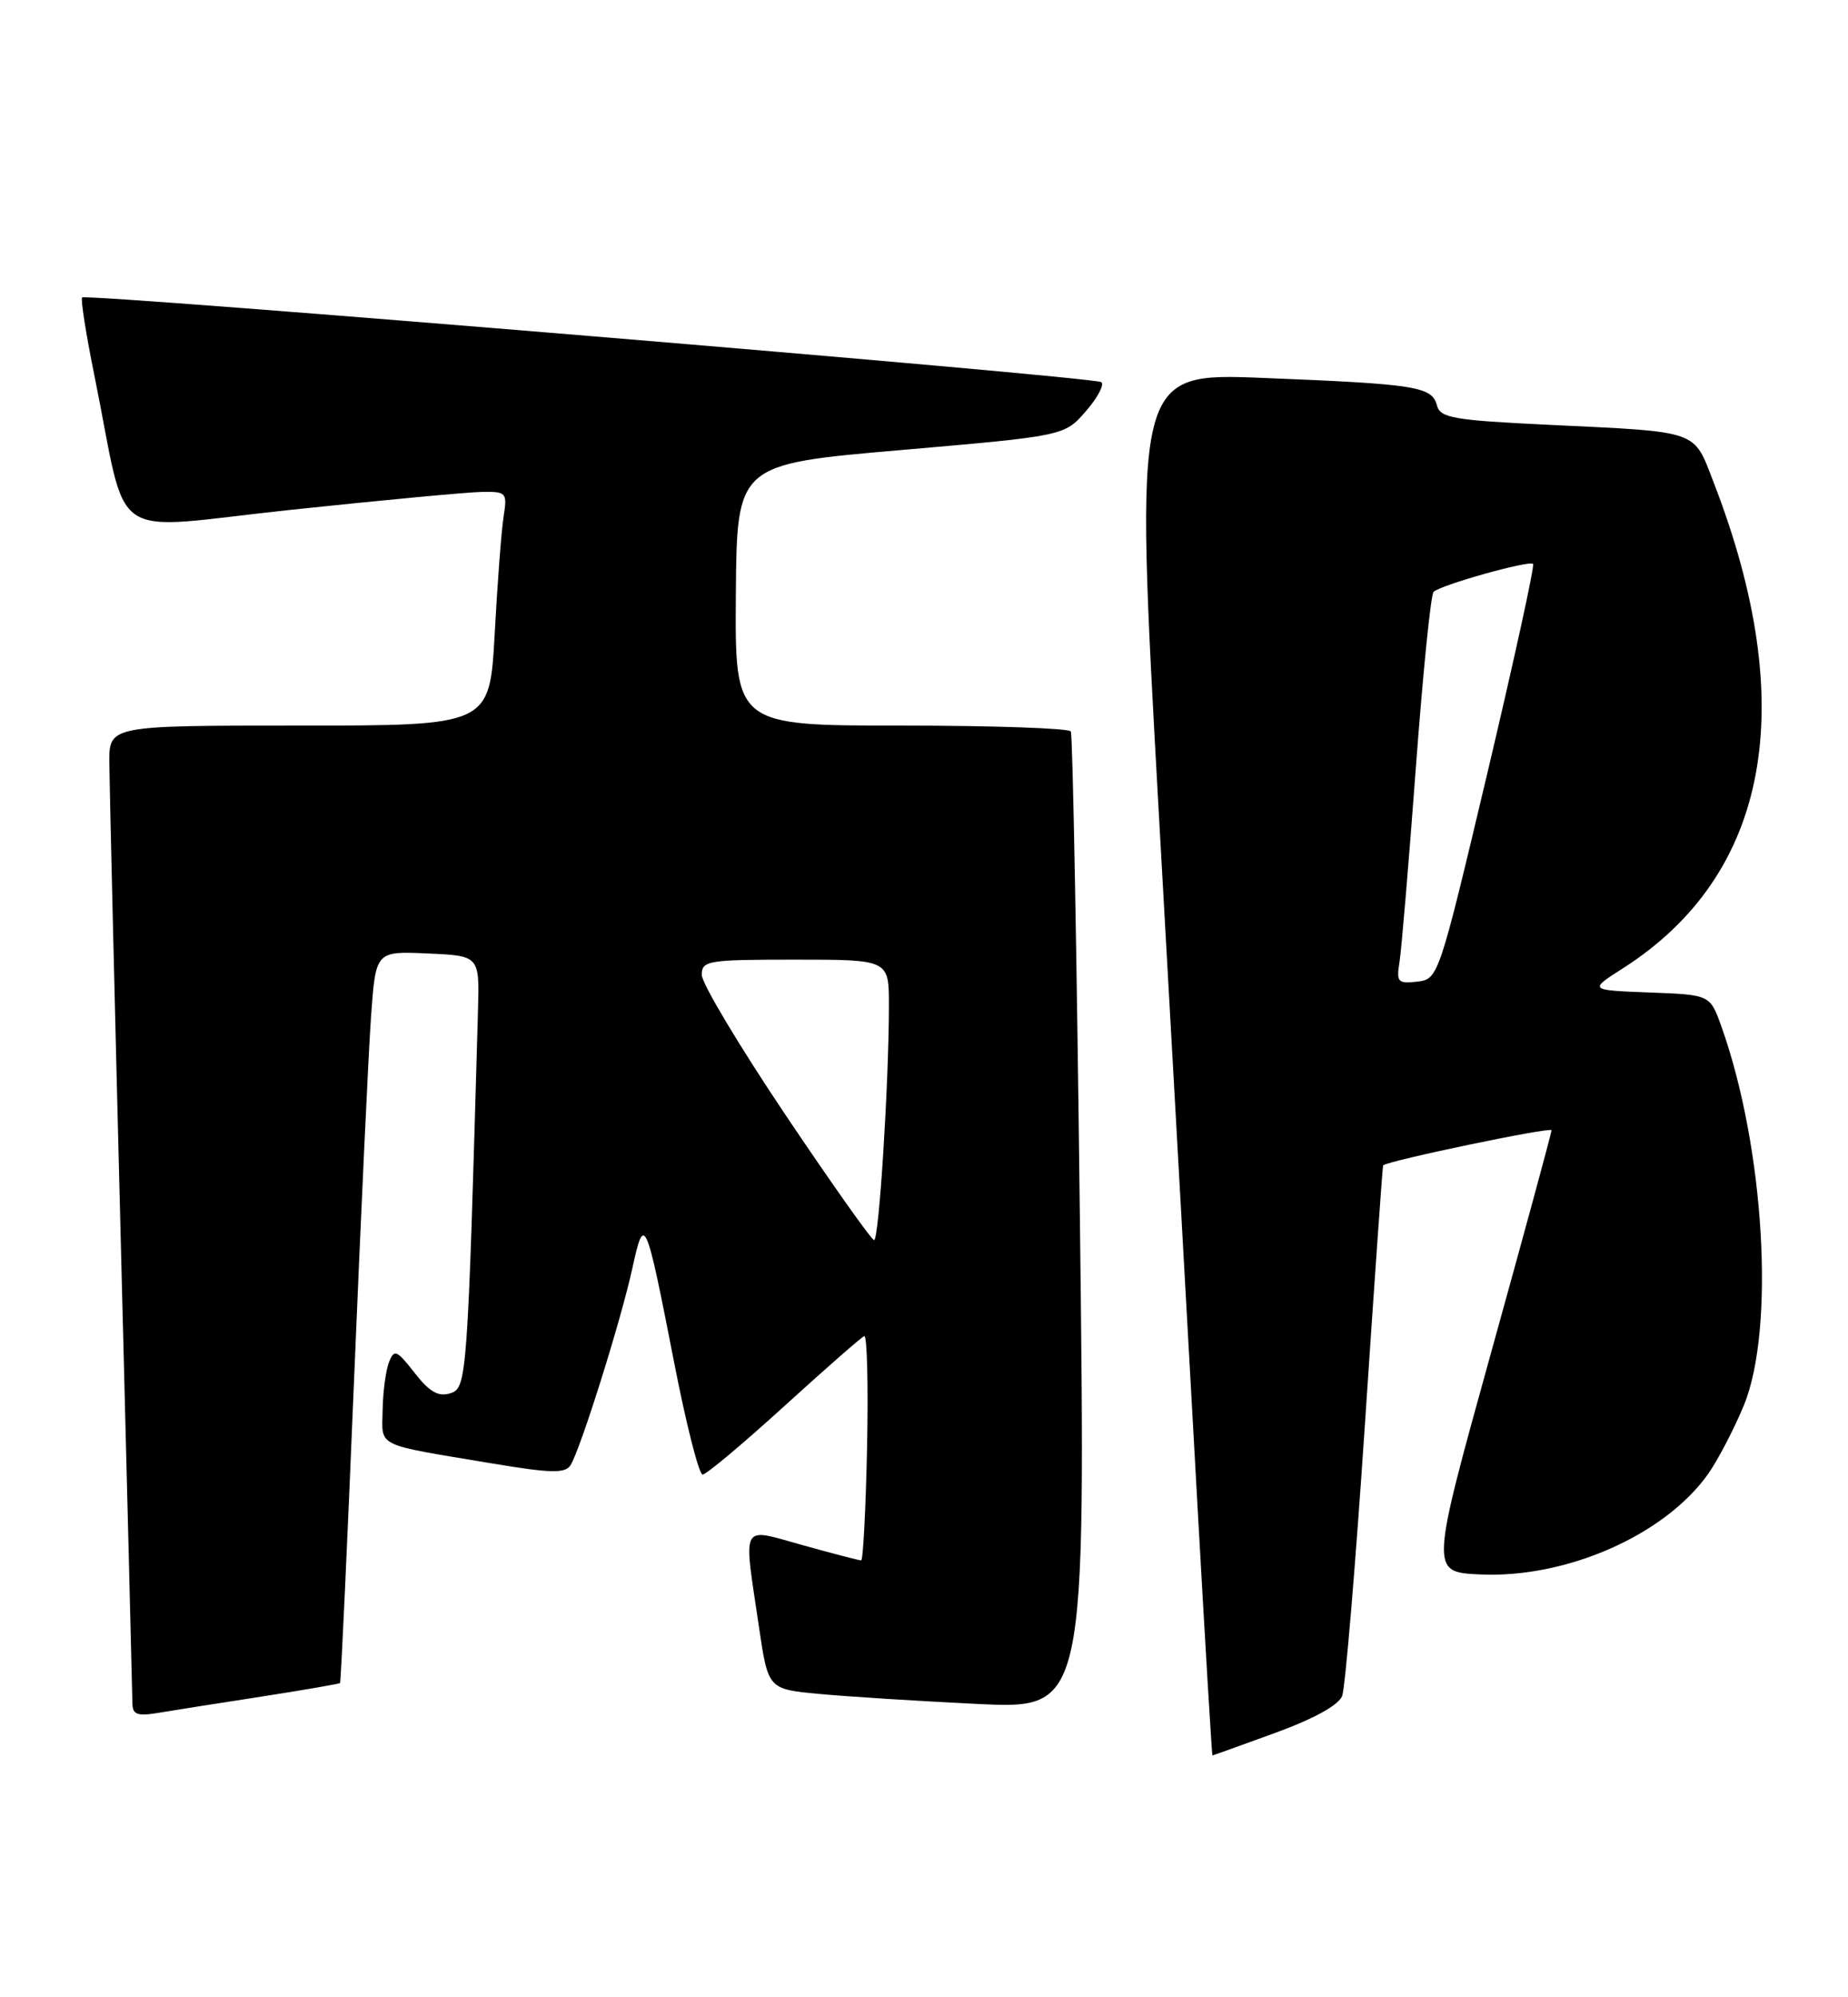 <?xml version="1.0" encoding="UTF-8" standalone="no"?>
<!DOCTYPE svg PUBLIC "-//W3C//DTD SVG 1.1//EN" "http://www.w3.org/Graphics/SVG/1.1/DTD/svg11.dtd" >
<svg xmlns="http://www.w3.org/2000/svg" xmlns:xlink="http://www.w3.org/1999/xlink" version="1.1" viewBox="0 0 237 256">
 <g >
 <path fill="currentColor"
d=" M 163.51 222.12 C 168.51 220.30 171.68 218.55 172.13 217.37 C 172.52 216.34 173.84 200.65 175.05 182.50 C 176.26 164.35 177.31 149.44 177.38 149.37 C 177.95 148.78 199.00 144.39 198.98 144.87 C 198.97 145.22 195.47 158.10 191.19 173.50 C 183.42 201.50 183.42 201.50 189.81 201.80 C 200.88 202.31 213.46 196.78 219.04 188.95 C 220.30 187.17 222.38 183.19 223.65 180.11 C 227.68 170.29 226.29 147.02 220.74 131.50 C 219.30 127.50 219.30 127.50 211.53 127.21 C 203.75 126.91 203.75 126.91 208.12 124.12 C 226.89 112.14 230.91 90.56 219.75 61.78 C 217.14 55.05 218.10 55.38 198.63 54.45 C 186.34 53.86 184.70 53.57 184.28 51.95 C 183.65 49.54 181.58 49.22 161.98 48.44 C 145.46 47.78 145.46 47.78 148.61 104.14 C 150.35 135.14 152.58 175.01 153.56 192.75 C 154.55 210.49 155.42 225.00 155.49 225.00 C 155.56 225.00 159.17 223.70 163.51 222.12 Z  M 33.45 217.47 C 38.92 216.62 43.49 215.83 43.61 215.72 C 43.72 215.60 44.53 198.18 45.40 177.00 C 46.28 155.82 47.26 134.77 47.59 130.21 C 48.19 121.91 48.19 121.91 54.84 122.21 C 61.50 122.50 61.50 122.50 61.30 129.50 C 59.96 176.89 59.88 177.90 57.75 178.58 C 56.23 179.06 55.09 178.42 53.18 175.97 C 50.87 173.02 50.56 172.89 49.88 174.60 C 49.48 175.65 49.11 178.40 49.07 180.73 C 48.99 185.55 47.95 185.04 62.91 187.54 C 70.61 188.83 72.46 188.88 73.16 187.81 C 74.40 185.88 79.59 169.41 81.08 162.63 C 82.64 155.53 82.78 155.83 86.48 174.75 C 88.01 182.59 89.64 189.00 90.11 189.00 C 90.57 189.00 95.27 185.06 100.56 180.25 C 105.85 175.44 110.47 171.39 110.84 171.25 C 111.20 171.11 111.36 177.52 111.20 185.50 C 111.03 193.47 110.69 200.00 110.44 200.00 C 110.18 200.00 106.83 199.13 102.99 198.06 C 94.84 195.81 95.33 194.92 97.33 208.50 C 98.51 216.50 98.51 216.50 105.01 217.11 C 108.58 217.45 117.74 218.03 125.37 218.40 C 139.24 219.06 139.24 219.06 138.50 156.78 C 138.10 122.53 137.57 94.16 137.33 93.75 C 137.08 93.34 127.29 93.00 115.56 93.00 C 94.25 93.00 94.25 93.00 94.37 76.25 C 94.50 59.50 94.50 59.50 115.50 57.69 C 136.50 55.87 136.50 55.87 139.24 52.73 C 140.75 51.00 141.65 49.31 141.24 48.98 C 140.40 48.29 11.11 37.56 10.53 38.13 C 10.33 38.34 11.02 42.78 12.08 48.00 C 16.58 70.19 13.25 67.89 37.28 65.35 C 48.95 64.11 59.98 63.08 61.80 63.05 C 64.96 63.00 65.07 63.13 64.58 66.25 C 64.30 68.04 63.79 74.79 63.44 81.25 C 62.80 93.00 62.80 93.00 38.40 93.00 C 14.00 93.00 14.00 93.00 14.02 97.75 C 14.04 100.36 14.70 128.15 15.50 159.50 C 16.30 190.85 16.97 217.31 16.98 218.30 C 17.00 219.76 17.59 219.99 20.25 219.55 C 22.04 219.25 27.98 218.31 33.45 217.47 Z  M 179.48 123.32 C 179.73 121.77 180.67 110.60 181.57 98.50 C 182.47 86.40 183.49 76.21 183.85 75.86 C 184.75 74.98 196.12 71.79 196.61 72.28 C 196.83 72.50 194.19 84.56 190.75 99.09 C 184.52 125.33 184.46 125.50 181.75 125.82 C 179.27 126.10 179.06 125.88 179.48 123.32 Z  M 100.75 142.92 C 94.84 134.12 90.00 126.04 90.00 124.96 C 90.00 123.12 90.74 123.00 102.00 123.00 C 114.00 123.00 114.00 123.00 114.00 128.84 C 114.00 138.81 112.72 159.00 112.10 158.95 C 111.77 158.93 106.66 151.71 100.75 142.92 Z "/>
</g>
</svg>